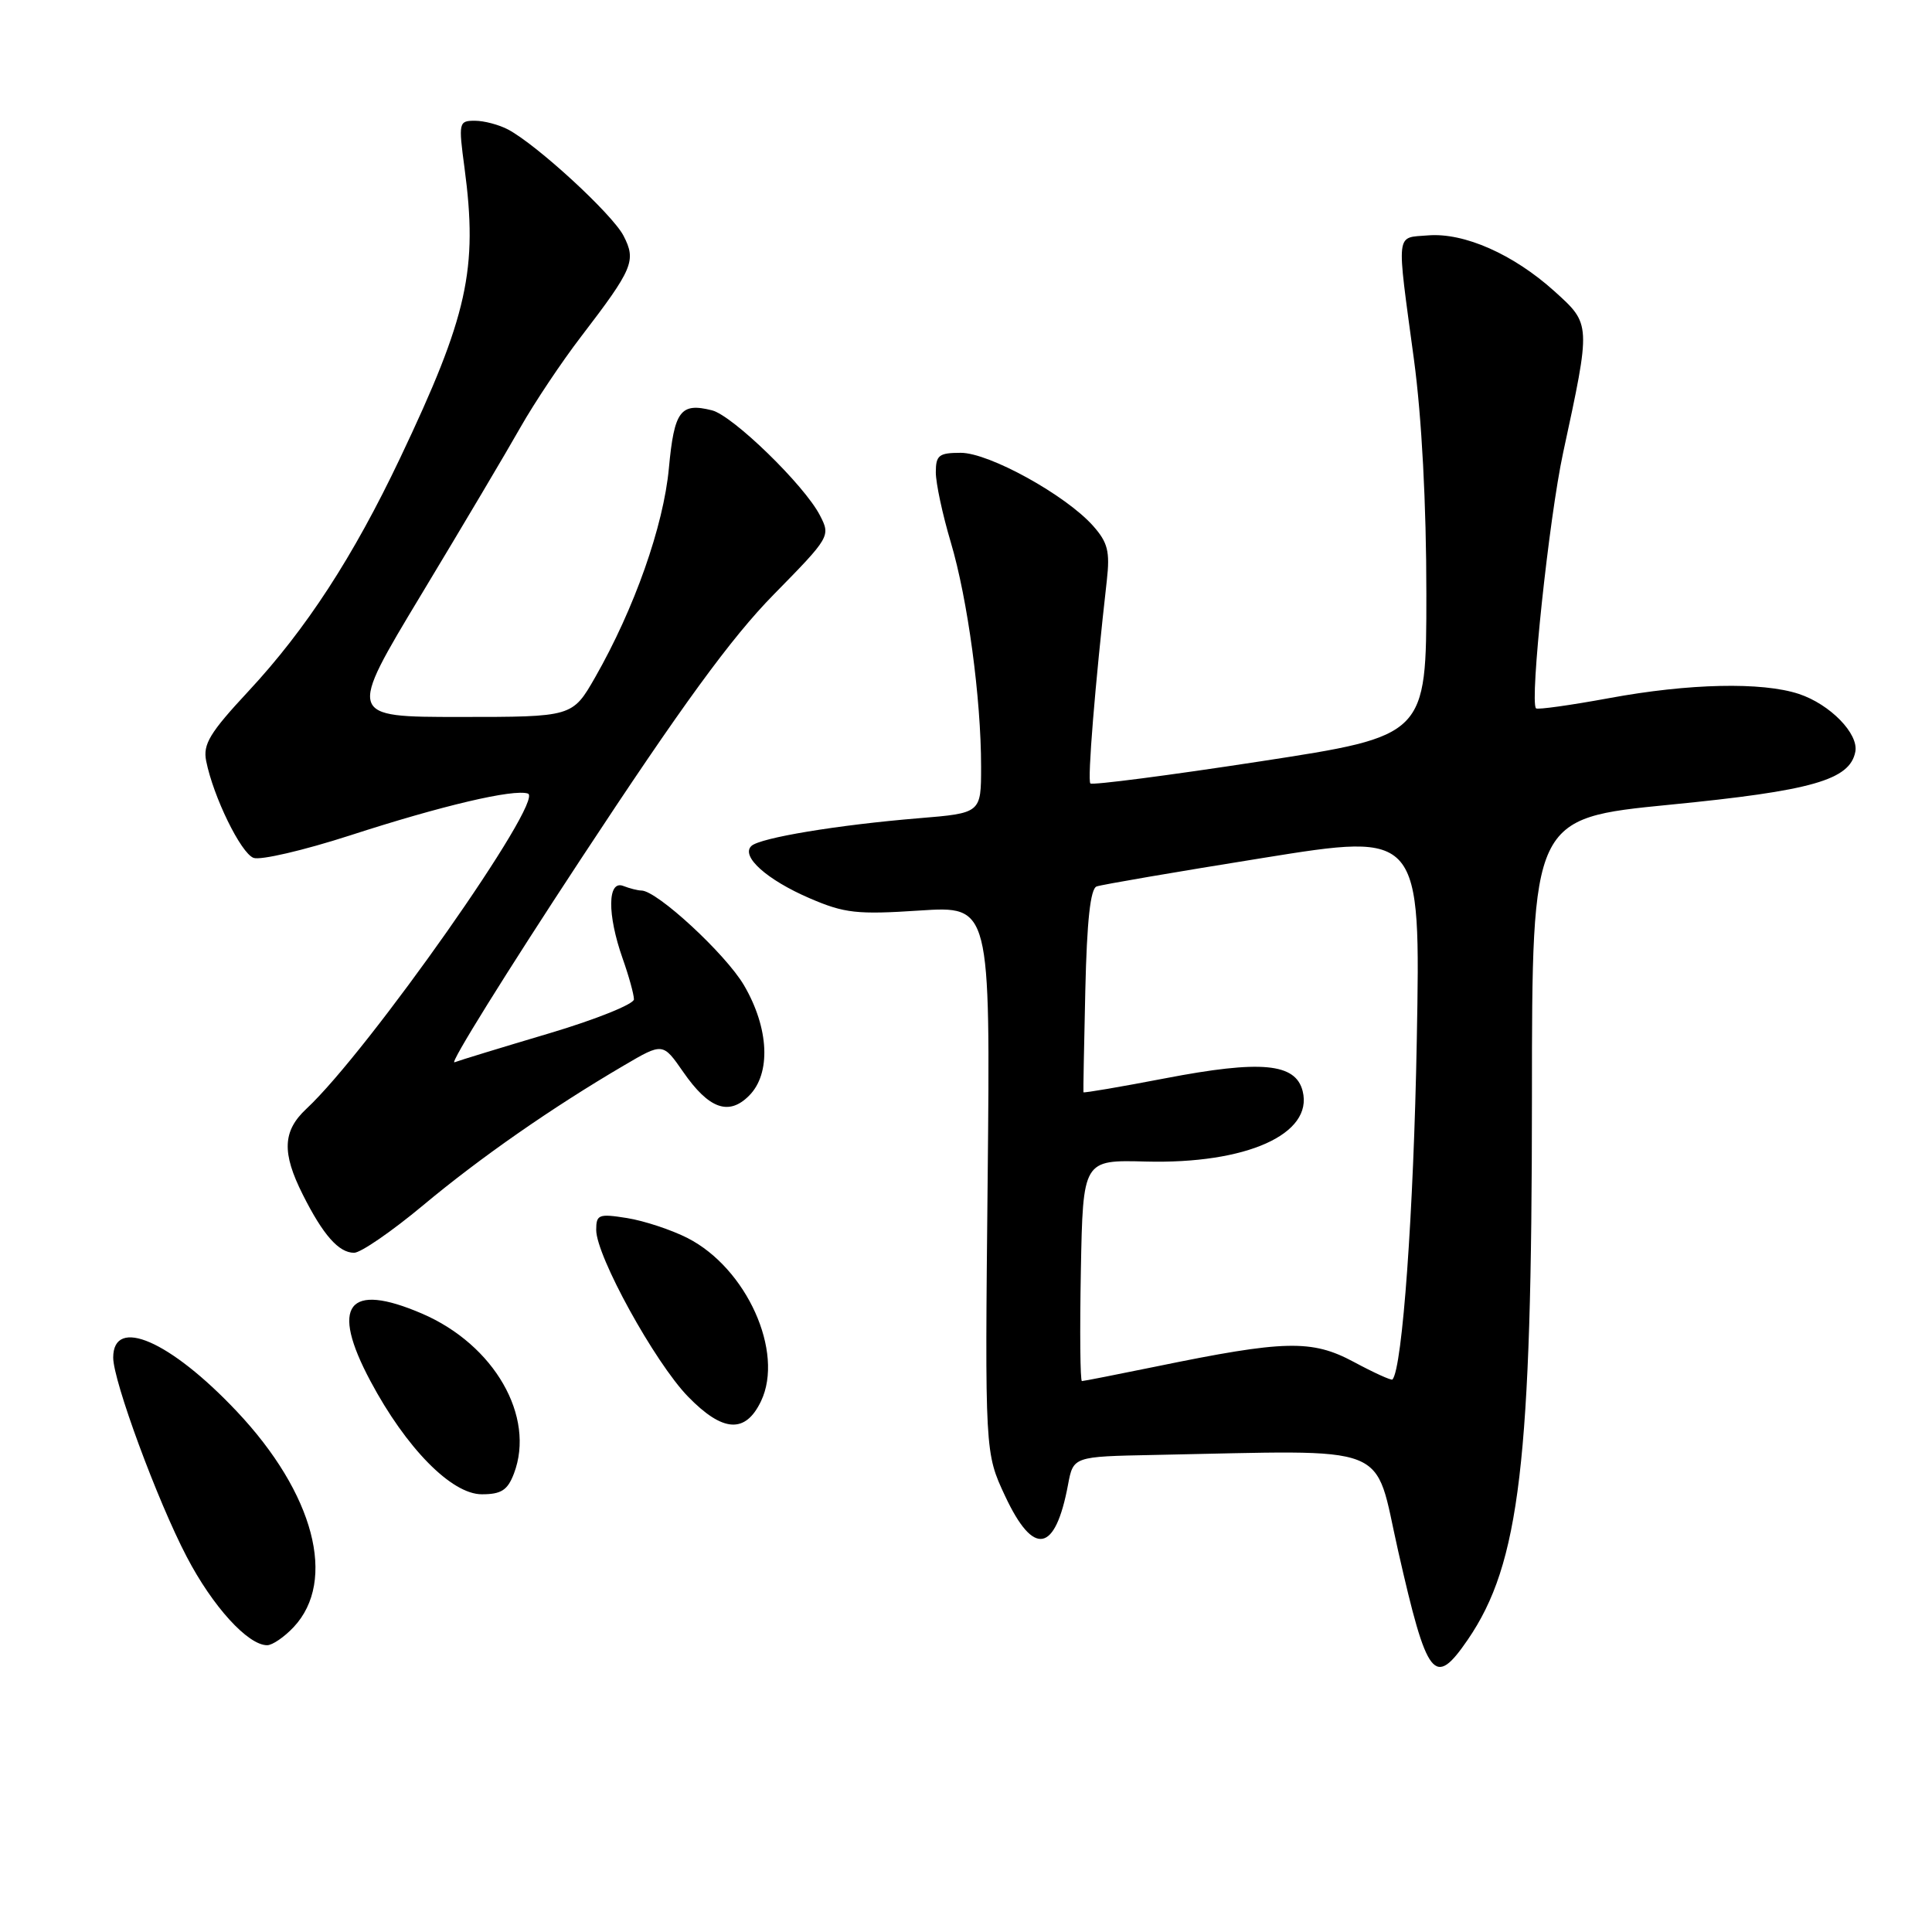 <?xml version="1.0" encoding="UTF-8" standalone="no"?>
<!DOCTYPE svg PUBLIC "-//W3C//DTD SVG 1.1//EN" "http://www.w3.org/Graphics/SVG/1.1/DTD/svg11.dtd" >
<svg xmlns="http://www.w3.org/2000/svg" xmlns:xlink="http://www.w3.org/1999/xlink" version="1.1" viewBox="0 0 256 256">
 <g >
 <path fill="currentColor"
d=" M 194.50 217.25 C 201.38 207.19 202.98 193.69 202.99 145.46 C 203.00 108.43 203.00 108.43 221.25 106.63 C 240.12 104.78 245.12 103.35 245.84 99.61 C 246.30 97.22 242.49 93.32 238.36 91.95 C 233.47 90.34 223.79 90.55 213.20 92.51 C 208.08 93.45 203.73 94.06 203.53 93.86 C 202.67 93.00 205.25 68.69 207.12 60.00 C 210.82 42.85 210.83 42.98 205.98 38.60 C 200.54 33.69 194.00 30.80 189.22 31.19 C 184.89 31.55 185.02 30.35 187.36 47.67 C 188.39 55.33 189.00 66.83 189.00 78.68 C 189.00 97.51 189.00 97.51 166.97 100.89 C 154.85 102.75 144.73 104.06 144.48 103.81 C 144.07 103.41 145.10 90.70 146.66 76.91 C 147.09 73.07 146.79 71.88 144.84 69.68 C 141.21 65.60 131.07 60.00 127.31 60.00 C 124.41 60.00 124.00 60.32 124.00 62.59 C 124.00 64.02 124.89 68.18 125.98 71.84 C 128.23 79.41 130.00 92.53 130.00 101.59 C 130.00 107.74 130.00 107.74 121.75 108.42 C 110.97 109.31 100.74 111.01 99.57 112.09 C 98.11 113.45 101.60 116.58 107.32 119.04 C 111.90 121.01 113.57 121.20 121.86 120.65 C 131.23 120.04 131.23 120.04 130.87 156.27 C 130.50 192.50 130.50 192.50 133.19 198.25 C 136.96 206.29 139.83 205.77 141.52 196.73 C 142.22 193.00 142.22 193.00 152.86 192.79 C 185.02 192.17 181.96 190.97 185.26 205.50 C 189.12 222.52 190.06 223.72 194.50 217.25 Z  M 38.91 215.60 C 44.68 209.45 41.63 197.88 31.37 187.01 C 22.55 177.66 15.00 174.38 15.00 179.89 C 15.00 182.98 20.85 198.85 24.74 206.28 C 28.17 212.86 32.85 218.00 35.40 218.00 C 36.09 218.00 37.67 216.92 38.91 215.60 Z  M 68.10 195.25 C 70.97 187.71 65.50 178.18 55.92 174.06 C 46.08 169.83 43.71 172.93 49.09 183.01 C 53.82 191.89 59.84 198.00 63.84 198.00 C 66.42 198.00 67.26 197.46 68.10 195.25 Z  M 100.84 185.66 C 103.94 179.16 98.94 168.05 91.11 164.05 C 88.95 162.95 85.34 161.76 83.09 161.40 C 79.33 160.80 79.00 160.93 79.00 162.97 C 79.00 166.42 86.76 180.52 91.16 185.05 C 95.78 189.80 98.77 189.99 100.84 185.66 Z  M 56.05 159.72 C 63.63 153.39 73.12 146.78 82.67 141.18 C 87.83 138.15 87.83 138.15 90.53 142.04 C 93.92 146.93 96.56 147.89 99.25 145.19 C 102.19 142.26 101.91 136.23 98.58 130.55 C 96.15 126.41 87.05 118.00 84.99 118.00 C 84.54 118.00 83.45 117.73 82.58 117.39 C 80.49 116.59 80.45 121.18 82.50 127.00 C 83.33 129.34 84.00 131.78 84.00 132.42 C 84.00 133.05 78.94 135.09 72.75 136.93 C 66.56 138.77 60.92 140.49 60.22 140.76 C 59.52 141.02 67.04 128.92 76.94 113.87 C 90.30 93.55 96.89 84.51 102.51 78.79 C 110.01 71.15 110.07 71.04 108.64 68.28 C 106.58 64.28 97.09 55.06 94.34 54.37 C 90.16 53.32 89.34 54.43 88.63 62.04 C 87.92 69.71 84.05 80.66 78.86 89.75 C 75.85 95.00 75.85 95.00 60.95 95.00 C 46.05 95.00 46.05 95.00 55.84 78.75 C 61.23 69.81 67.14 59.85 68.97 56.61 C 70.81 53.37 74.41 47.97 76.99 44.61 C 83.89 35.60 84.33 34.55 82.62 31.24 C 81.14 28.38 71.18 19.21 67.32 17.16 C 66.11 16.52 64.14 16.00 62.92 16.00 C 60.79 16.00 60.74 16.22 61.55 22.25 C 63.34 35.68 61.98 41.83 53.03 60.67 C 46.81 73.77 40.56 83.38 32.91 91.60 C 27.80 97.09 26.87 98.62 27.32 100.84 C 28.27 105.59 31.91 113.03 33.59 113.67 C 34.49 114.02 40.24 112.68 46.37 110.70 C 58.57 106.74 68.05 104.52 69.95 105.15 C 72.25 105.92 48.82 139.27 40.60 146.92 C 37.45 149.86 37.32 152.73 40.12 158.29 C 42.81 163.65 44.89 166.00 46.92 166.00 C 47.80 166.00 51.91 163.17 56.05 159.72 Z  M 143.22 168.34 C 143.50 153.69 143.50 153.69 151.80 153.91 C 165.15 154.26 174.04 150.28 172.61 144.58 C 171.68 140.87 167.11 140.44 154.40 142.88 C 148.47 144.02 143.59 144.85 143.56 144.73 C 143.53 144.60 143.64 138.51 143.81 131.20 C 144.02 122.04 144.48 117.76 145.31 117.46 C 145.96 117.22 155.89 115.52 167.37 113.68 C 188.24 110.32 188.24 110.32 187.73 137.91 C 187.32 160.50 185.83 181.31 184.51 182.79 C 184.37 182.95 182.06 181.90 179.38 180.46 C 173.82 177.48 170.25 177.56 153.14 181.08 C 147.99 182.13 143.59 183.00 143.36 183.00 C 143.13 183.00 143.07 176.40 143.22 168.34 Z "/>
</g>
</svg>